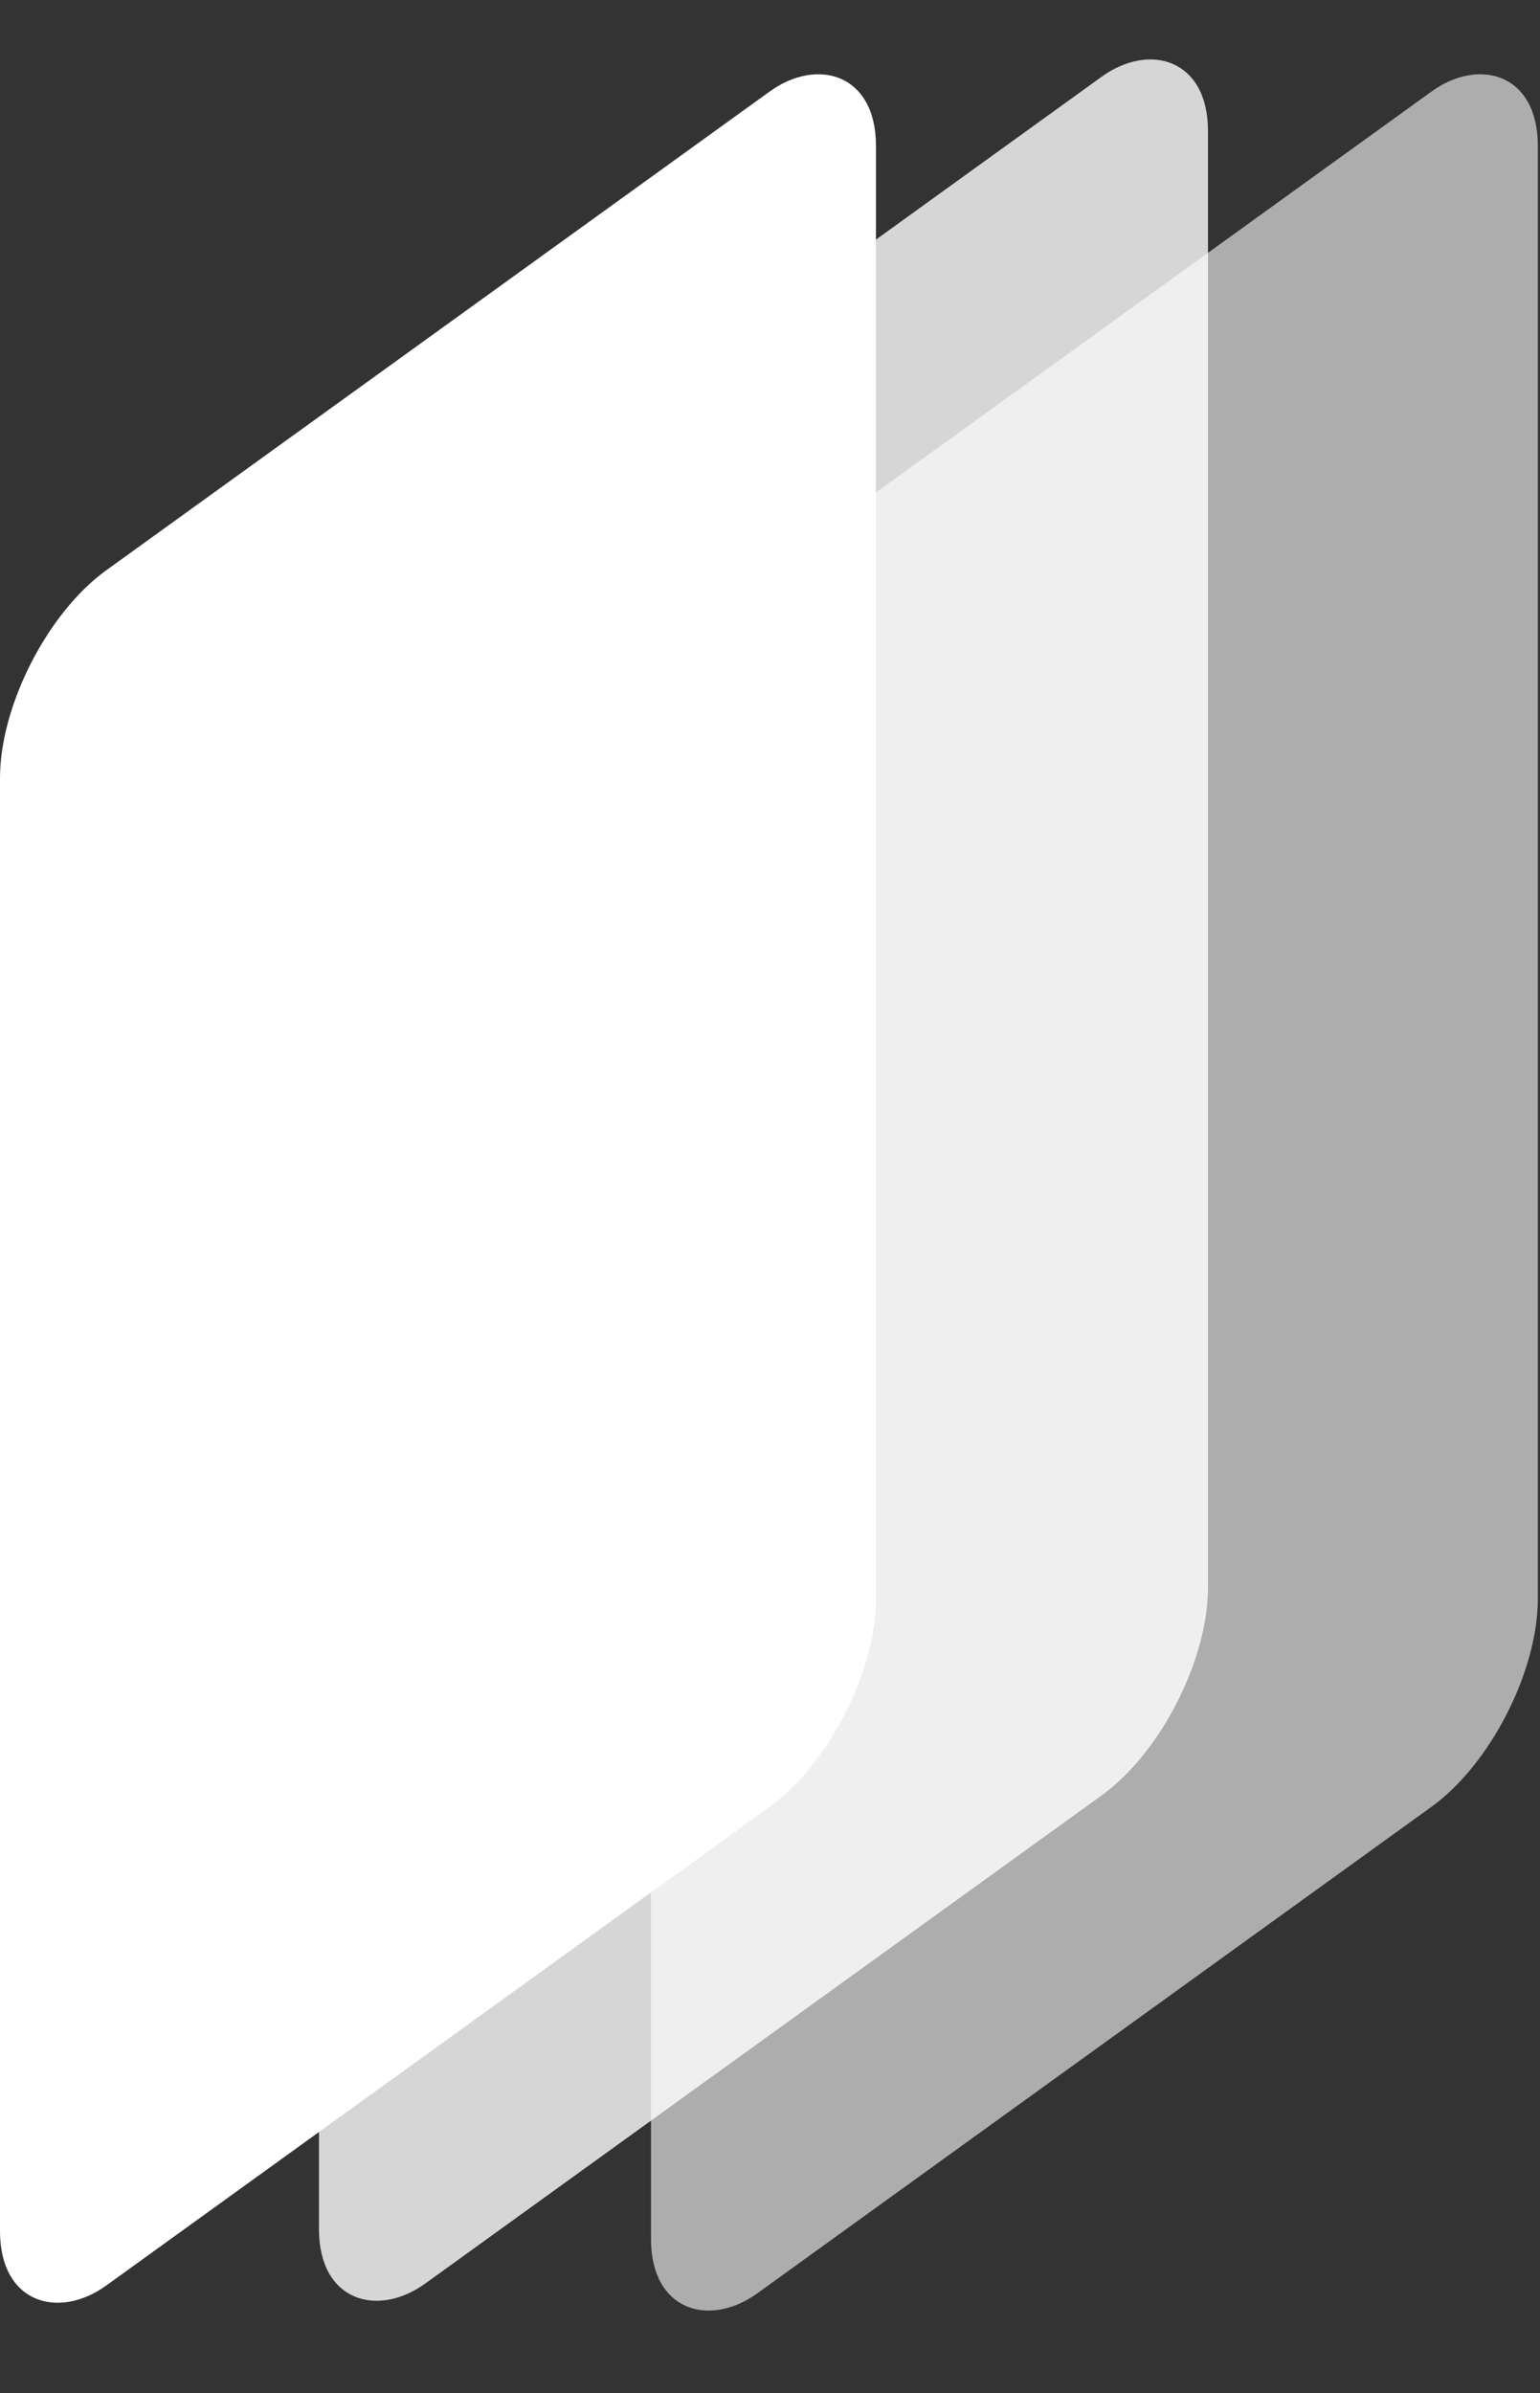 <svg width="47" height="73" viewBox="0 0 47 73" fill="none" xmlns="http://www.w3.org/2000/svg">
<rect x="0" y="0" width="47" height="73" fill="#333333" stroke="none"/>
<rect width="52.325" height="33.373" rx="4" transform="matrix(5.31263e-08 1 0.811 -0.585 19.868 19.975)" fill="white" fill-opacity="0.6"/>
<rect width="52.43" height="33.455" rx="4" transform="matrix(5.31263e-08 1 0.811 -0.585 9.735 19.571)" fill="white" fill-opacity="0.8"/>
<rect width="52.325" height="32.964" rx="4" transform="matrix(5.31263e-08 1 0.811 -0.585 0 19.736)" fill="white"/>
</svg>
